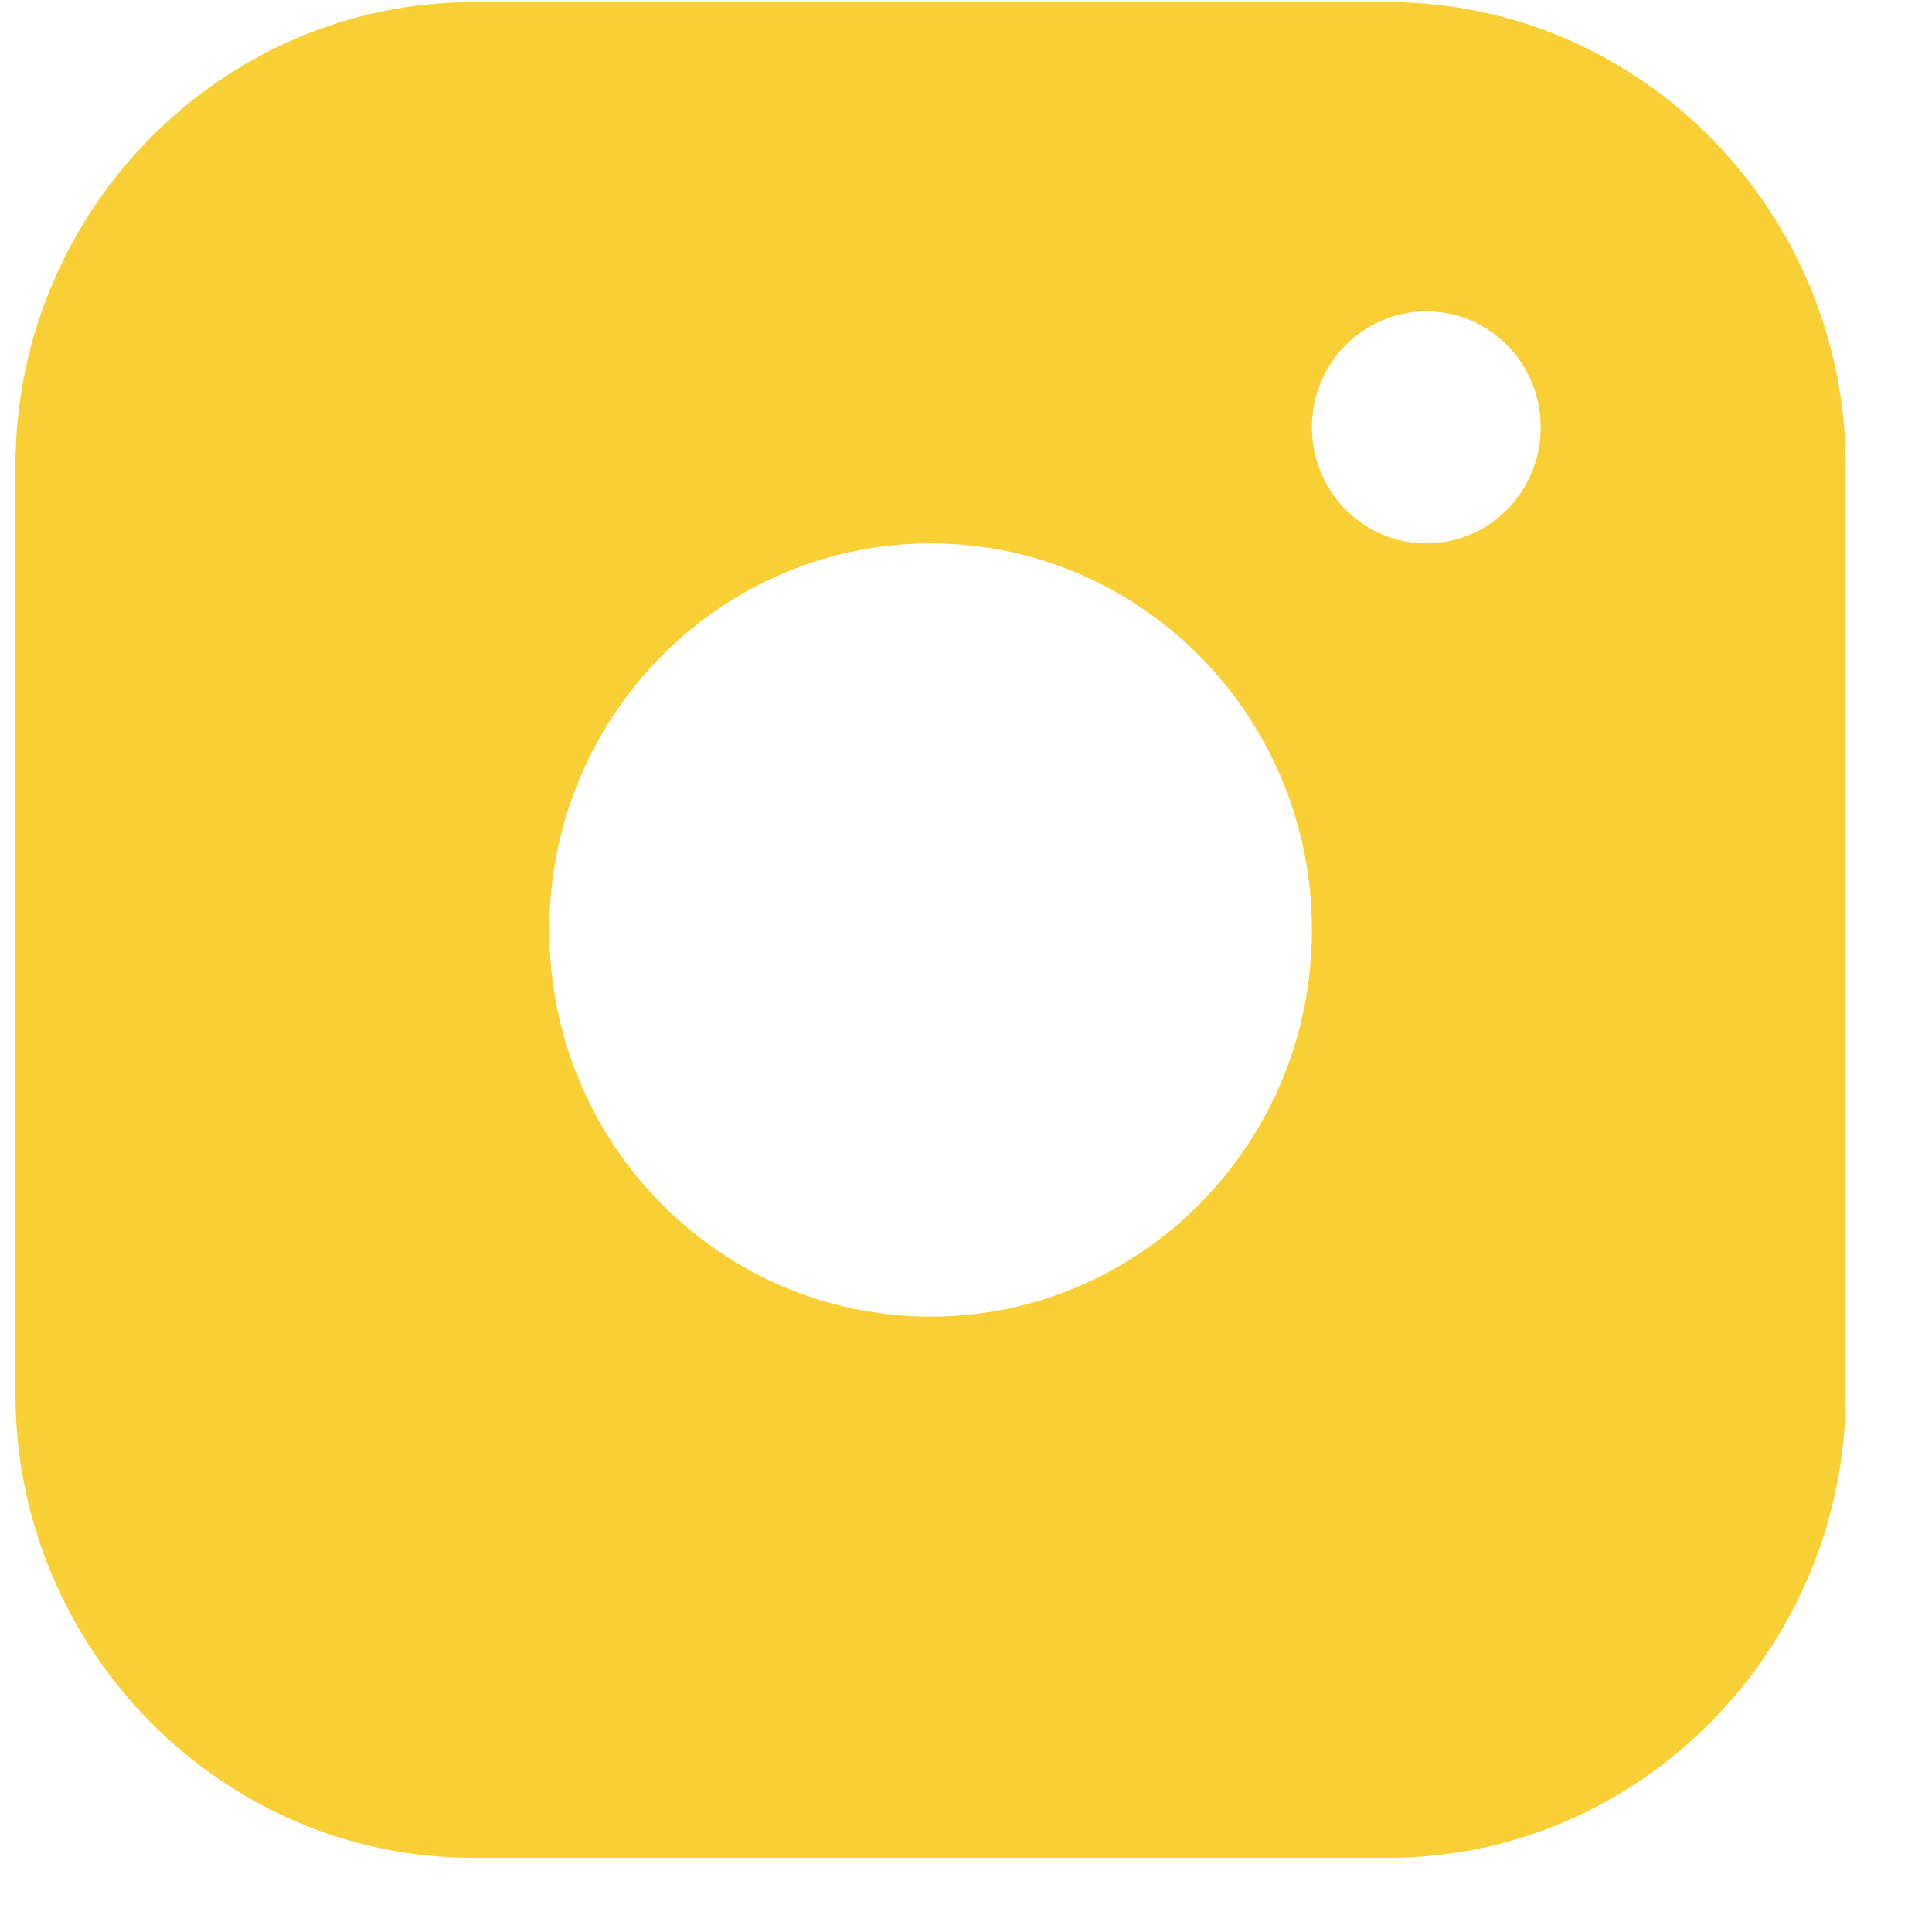 <svg width="19" height="19" viewBox="0 0 19 19" fill="none" xmlns="http://www.w3.org/2000/svg">
<path fill-rule="evenodd" clip-rule="evenodd" d="M13.652 0.021H4.652C2.177 0.021 0.152 2.073 0.152 4.583V13.708C0.152 16.217 2.177 18.271 4.652 18.271H13.652C16.127 18.271 18.152 16.217 18.152 13.708V4.583C18.152 2.073 16.127 0.021 13.652 0.021ZM9.152 12.948C7.081 12.948 5.402 11.245 5.402 9.146C5.402 7.046 7.081 5.344 9.152 5.344C11.222 5.344 12.902 7.046 12.902 9.146C12.902 11.245 11.222 12.948 9.152 12.948ZM12.902 4.203C12.902 4.833 13.405 5.344 14.027 5.344C14.649 5.344 15.152 4.833 15.152 4.203C15.152 3.573 14.649 3.062 14.027 3.062C13.405 3.062 12.902 3.573 12.902 4.203Z" fill="#F8CF35"/>
</svg>
